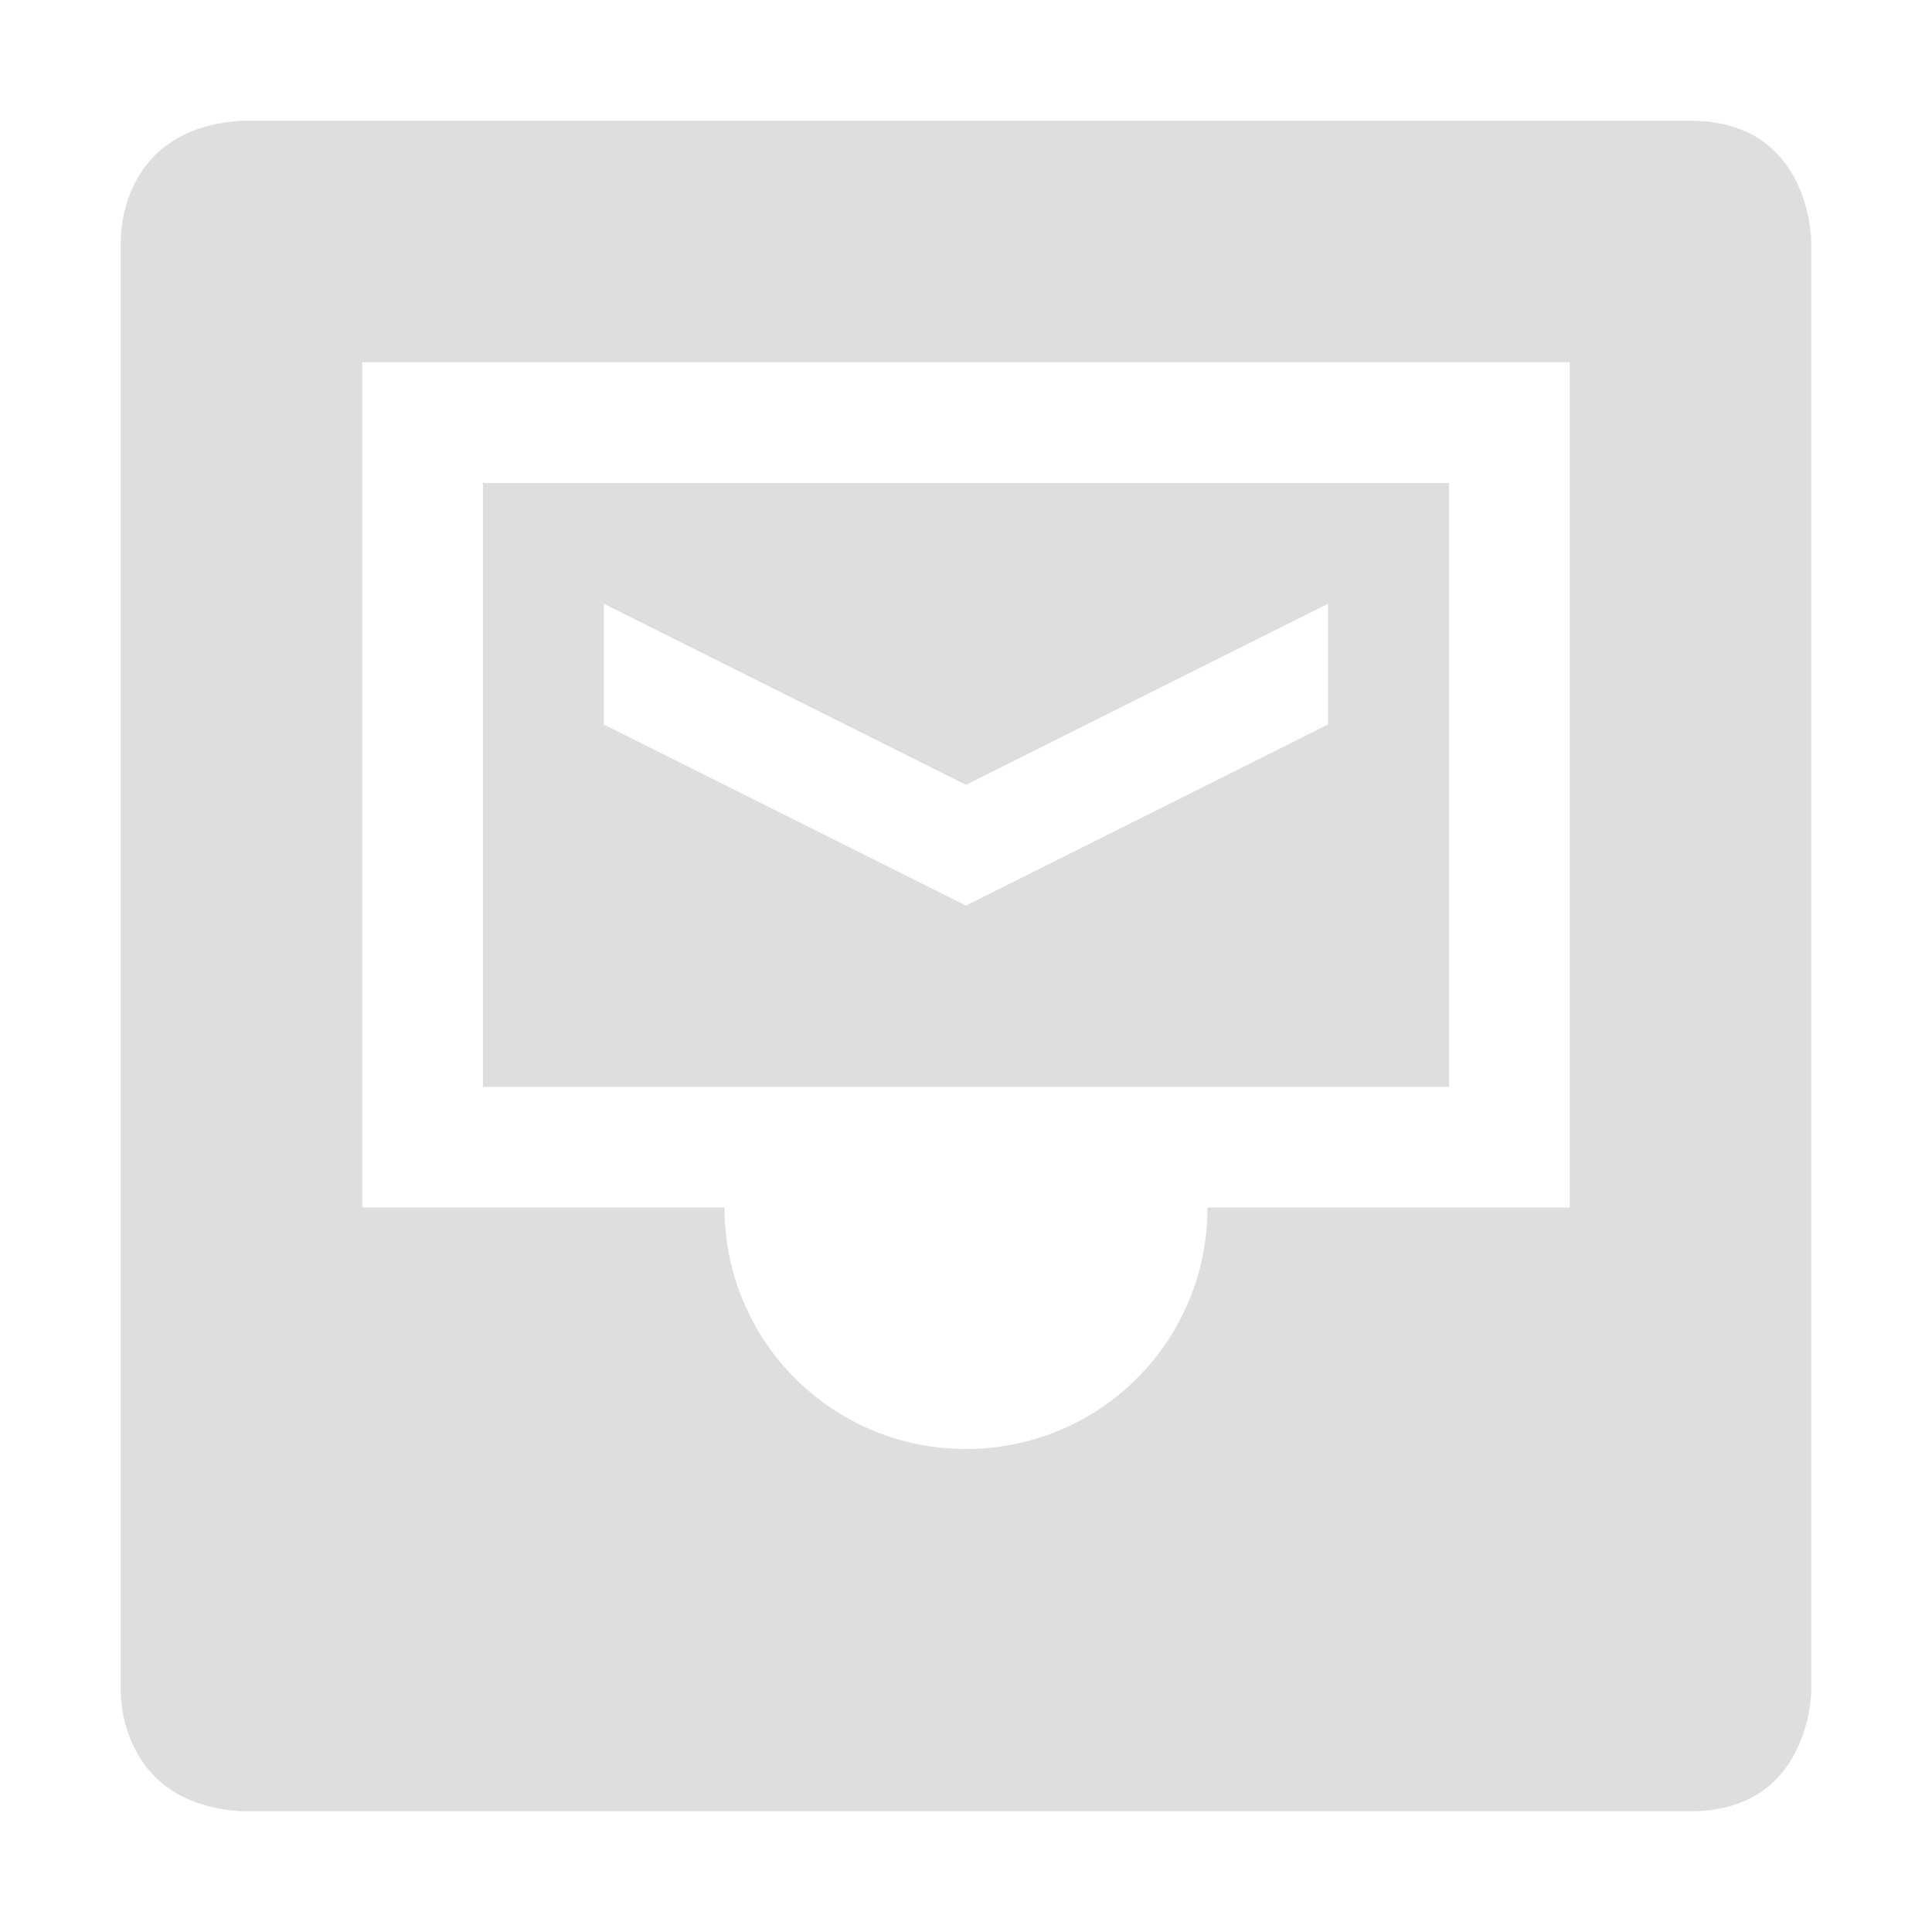 <svg height="16" width="16" xmlns="http://www.w3.org/2000/svg"><g fill="#dedede"><path d="M4 4v5h8V4zm1 1l3 1.5L10.998 5v1L8 7.5 5 6z"/><path d="M2 1c-1.031.063-1 1-1 1v12s-.031.938 1 1h12c1 0 1-1 1-1V2s0-1-1-1H8zm1 2h10v7h-3c0 1.108-.892 2-2 2s-2-.892-2-2H3z" fill-rule="evenodd"/></g></svg>